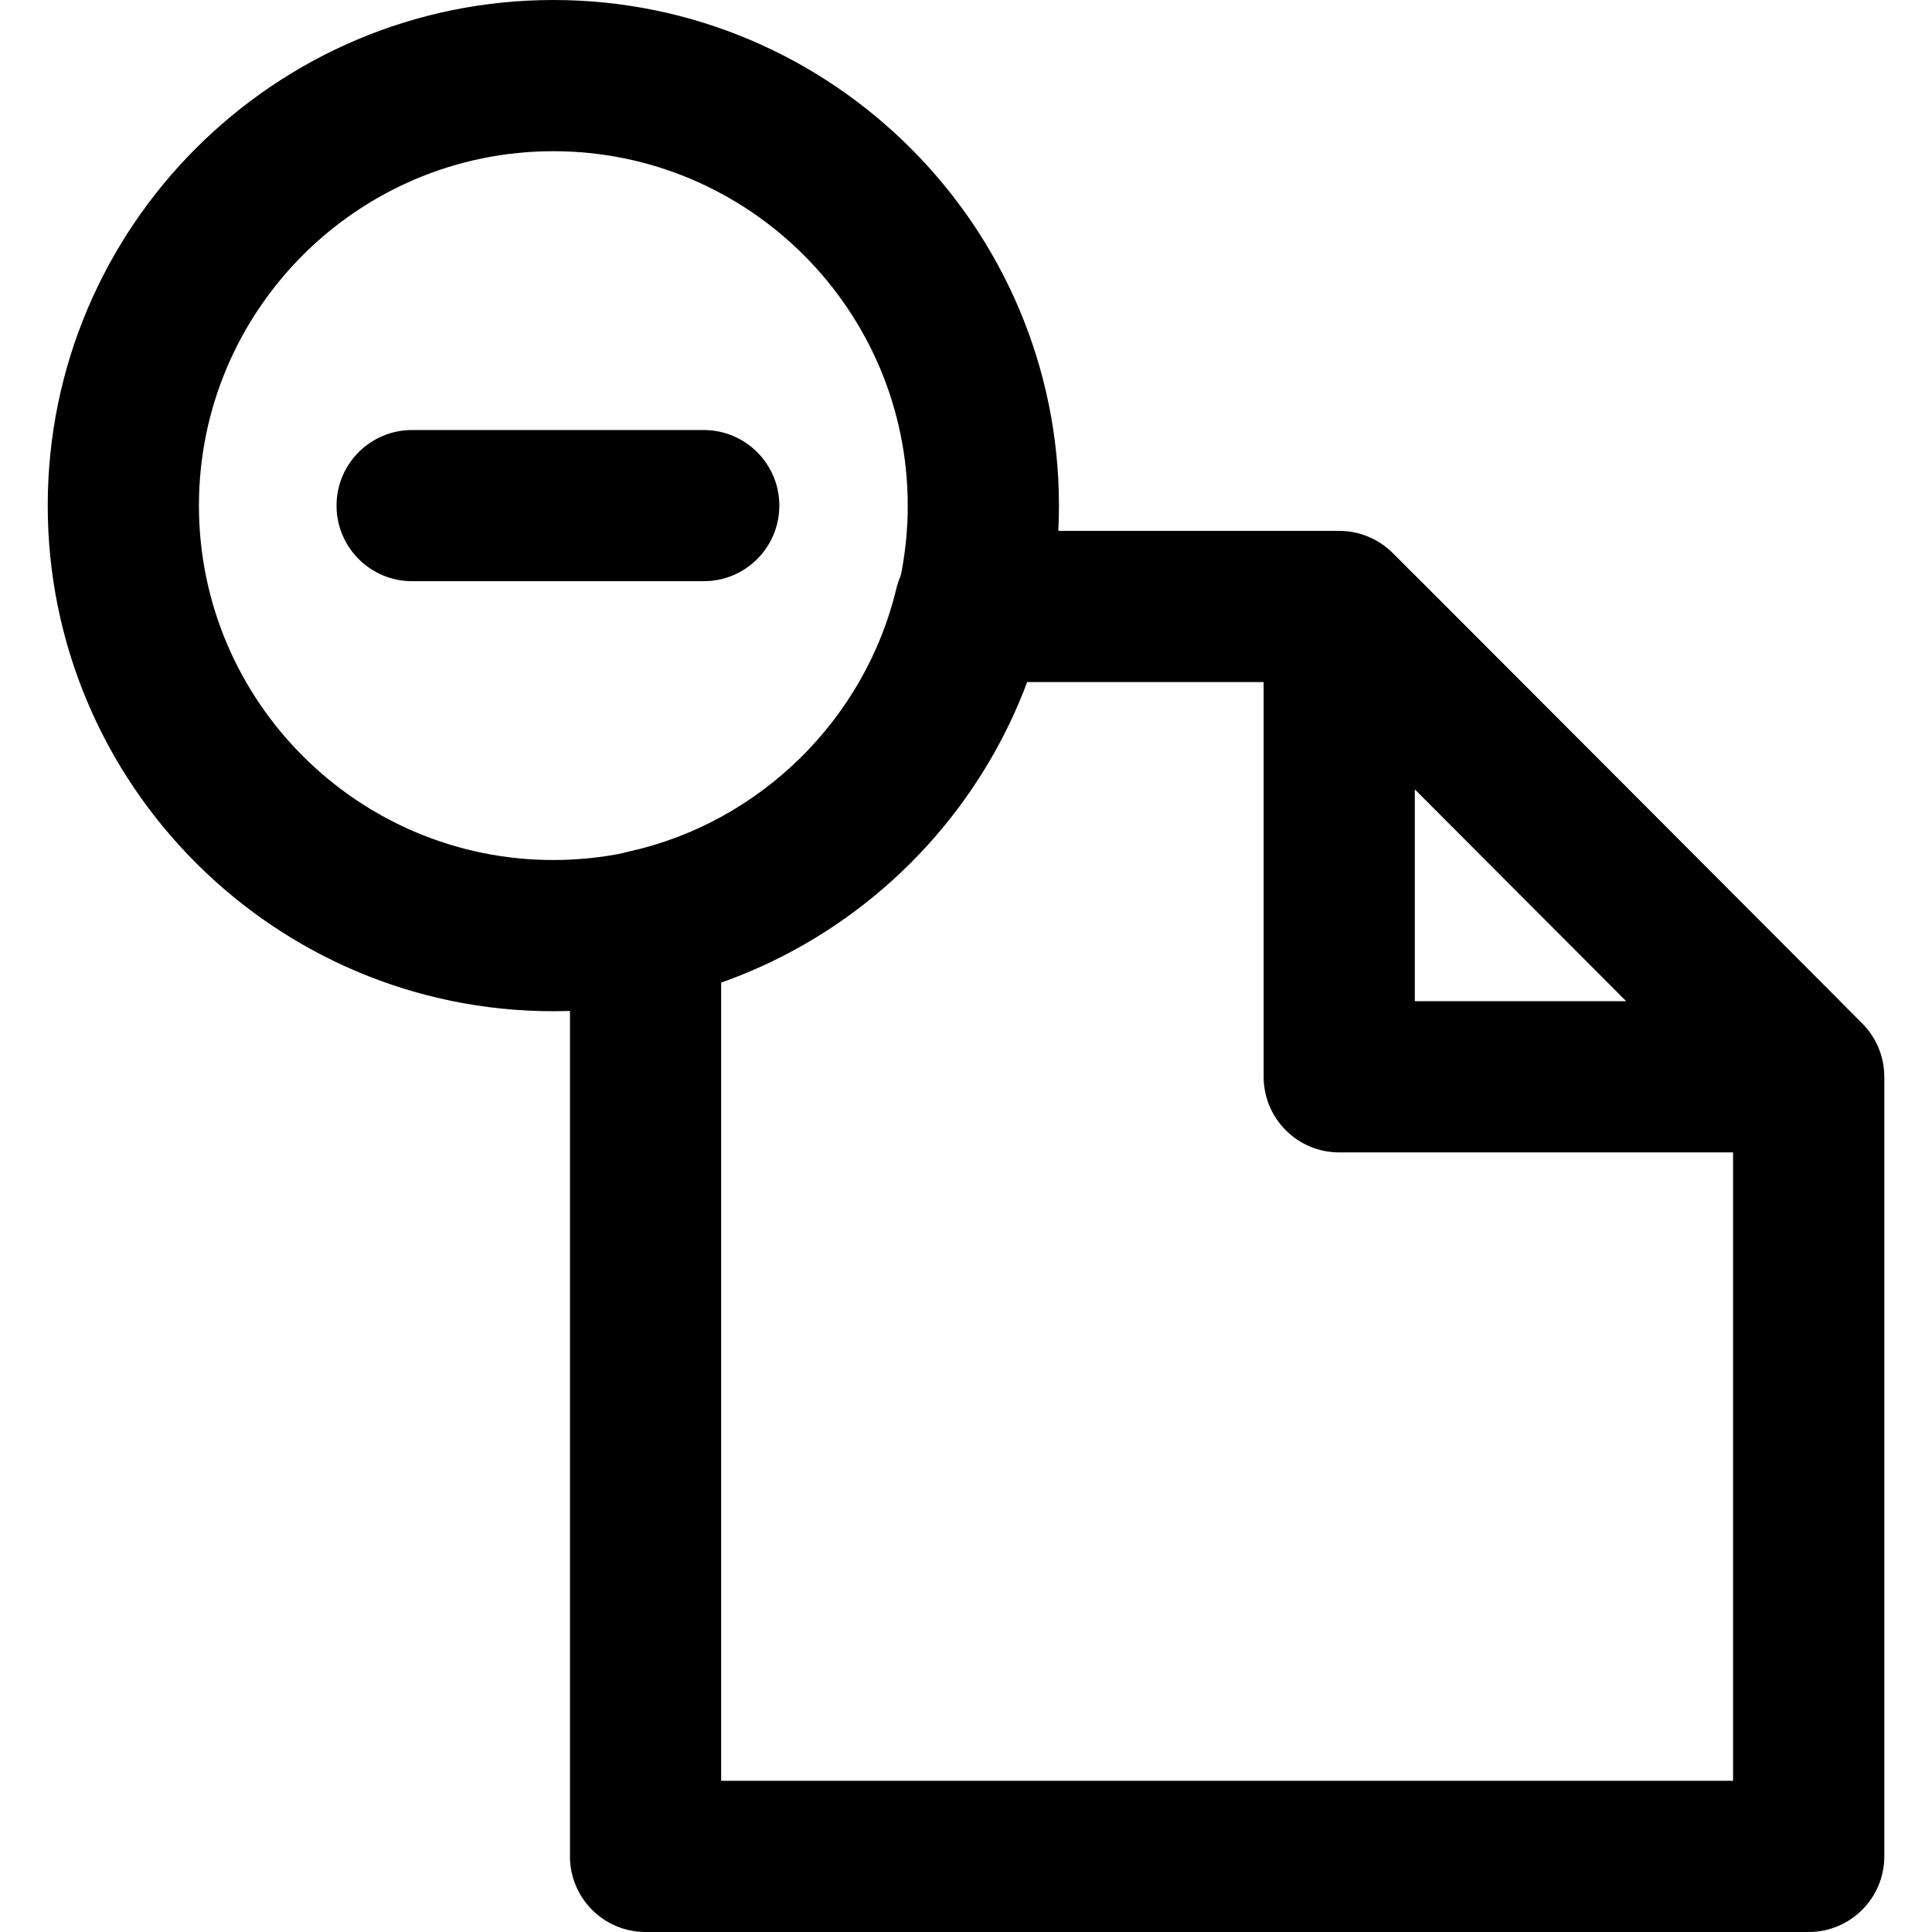 <!DOCTYPE svg PUBLIC "-//W3C//DTD SVG 1.1//EN" "http://www.w3.org/Graphics/SVG/1.1/DTD/svg11.dtd">
<!-- Uploaded to: SVG Repo, www.svgrepo.com, Transformed by: SVG Repo Mixer Tools -->
<svg width="800px" height="800px" viewBox="0 0 64 64" id="Layer_1" version="1.1" xml:space="preserve" xmlns="http://www.w3.org/2000/svg" xmlns:xlink="http://www.w3.org/1999/xlink" fill="#000000">
<g id="SVGRepo_bgCarrier" stroke-width="0"/>
<g id="SVGRepo_tracerCarrier" stroke-linecap="round" stroke-linejoin="round"/>
<g id="SVGRepo_iconCarrier"> <g> <g> <path d="M59.915,64h-38.53c-1.383,0-2.504-1.121-2.504-2.504V30.652c0-1.174,0.815-2.19,1.961-2.445 c4.337-0.965,7.811-4.38,8.849-8.702c0.271-1.126,1.277-1.919,2.435-1.919h12.238c0.665,0,1.303,0.265,1.773,0.735l15.551,15.581 c0.469,0.469,0.732,1.106,0.732,1.769v25.824C62.42,62.879,61.298,64,59.915,64z M23.889,58.991h33.521V36.707L43.325,22.595 h-9.352c-1.725,4.612-5.449,8.281-10.084,9.936V58.991z" style="fill:#000000;"/> </g> <g> <path d="M58.72,38.175H44.364c-1.383,0-2.504-1.121-2.504-2.504V21.288c0-1.218,0.728-2.307,1.853-2.772 c1.126-0.466,2.409-0.21,3.27,0.653l13.86,13.886c0,0,0,0,0,0c0.86,0.862,1.114,2.145,0.647,3.269 C61.025,37.449,59.937,38.175,58.72,38.175z M57.297,36.593C57.298,36.593,57.298,36.593,57.297,36.593L57.297,36.593z M46.868,33.166h7.009l-7.009-7.022V33.166z" style="fill:#000000;"/> </g> <g> <path d="M18.33,33.498c-9.235,0-16.749-7.514-16.749-16.749S9.094,0,18.33,0 c9.235,0,16.749,7.514,16.749,16.749S27.565,33.498,18.33,33.498z M18.33,5.009c-6.474,0-11.74,5.267-11.74,11.74 s5.267,11.74,11.74,11.74s11.74-5.267,11.74-11.74S24.803,5.009,18.33,5.009z" style="fill:#000000;"/> </g> <g> <path d="M23.312,19.253h-9.66c-1.383,0-2.504-1.121-2.504-2.504c0-1.383,1.121-2.504,2.504-2.504h9.66 c1.383,0,2.504,1.121,2.504,2.504C25.817,18.132,24.695,19.253,23.312,19.253z" style="fill:#000000;"/> </g> </g> </g>
</svg>